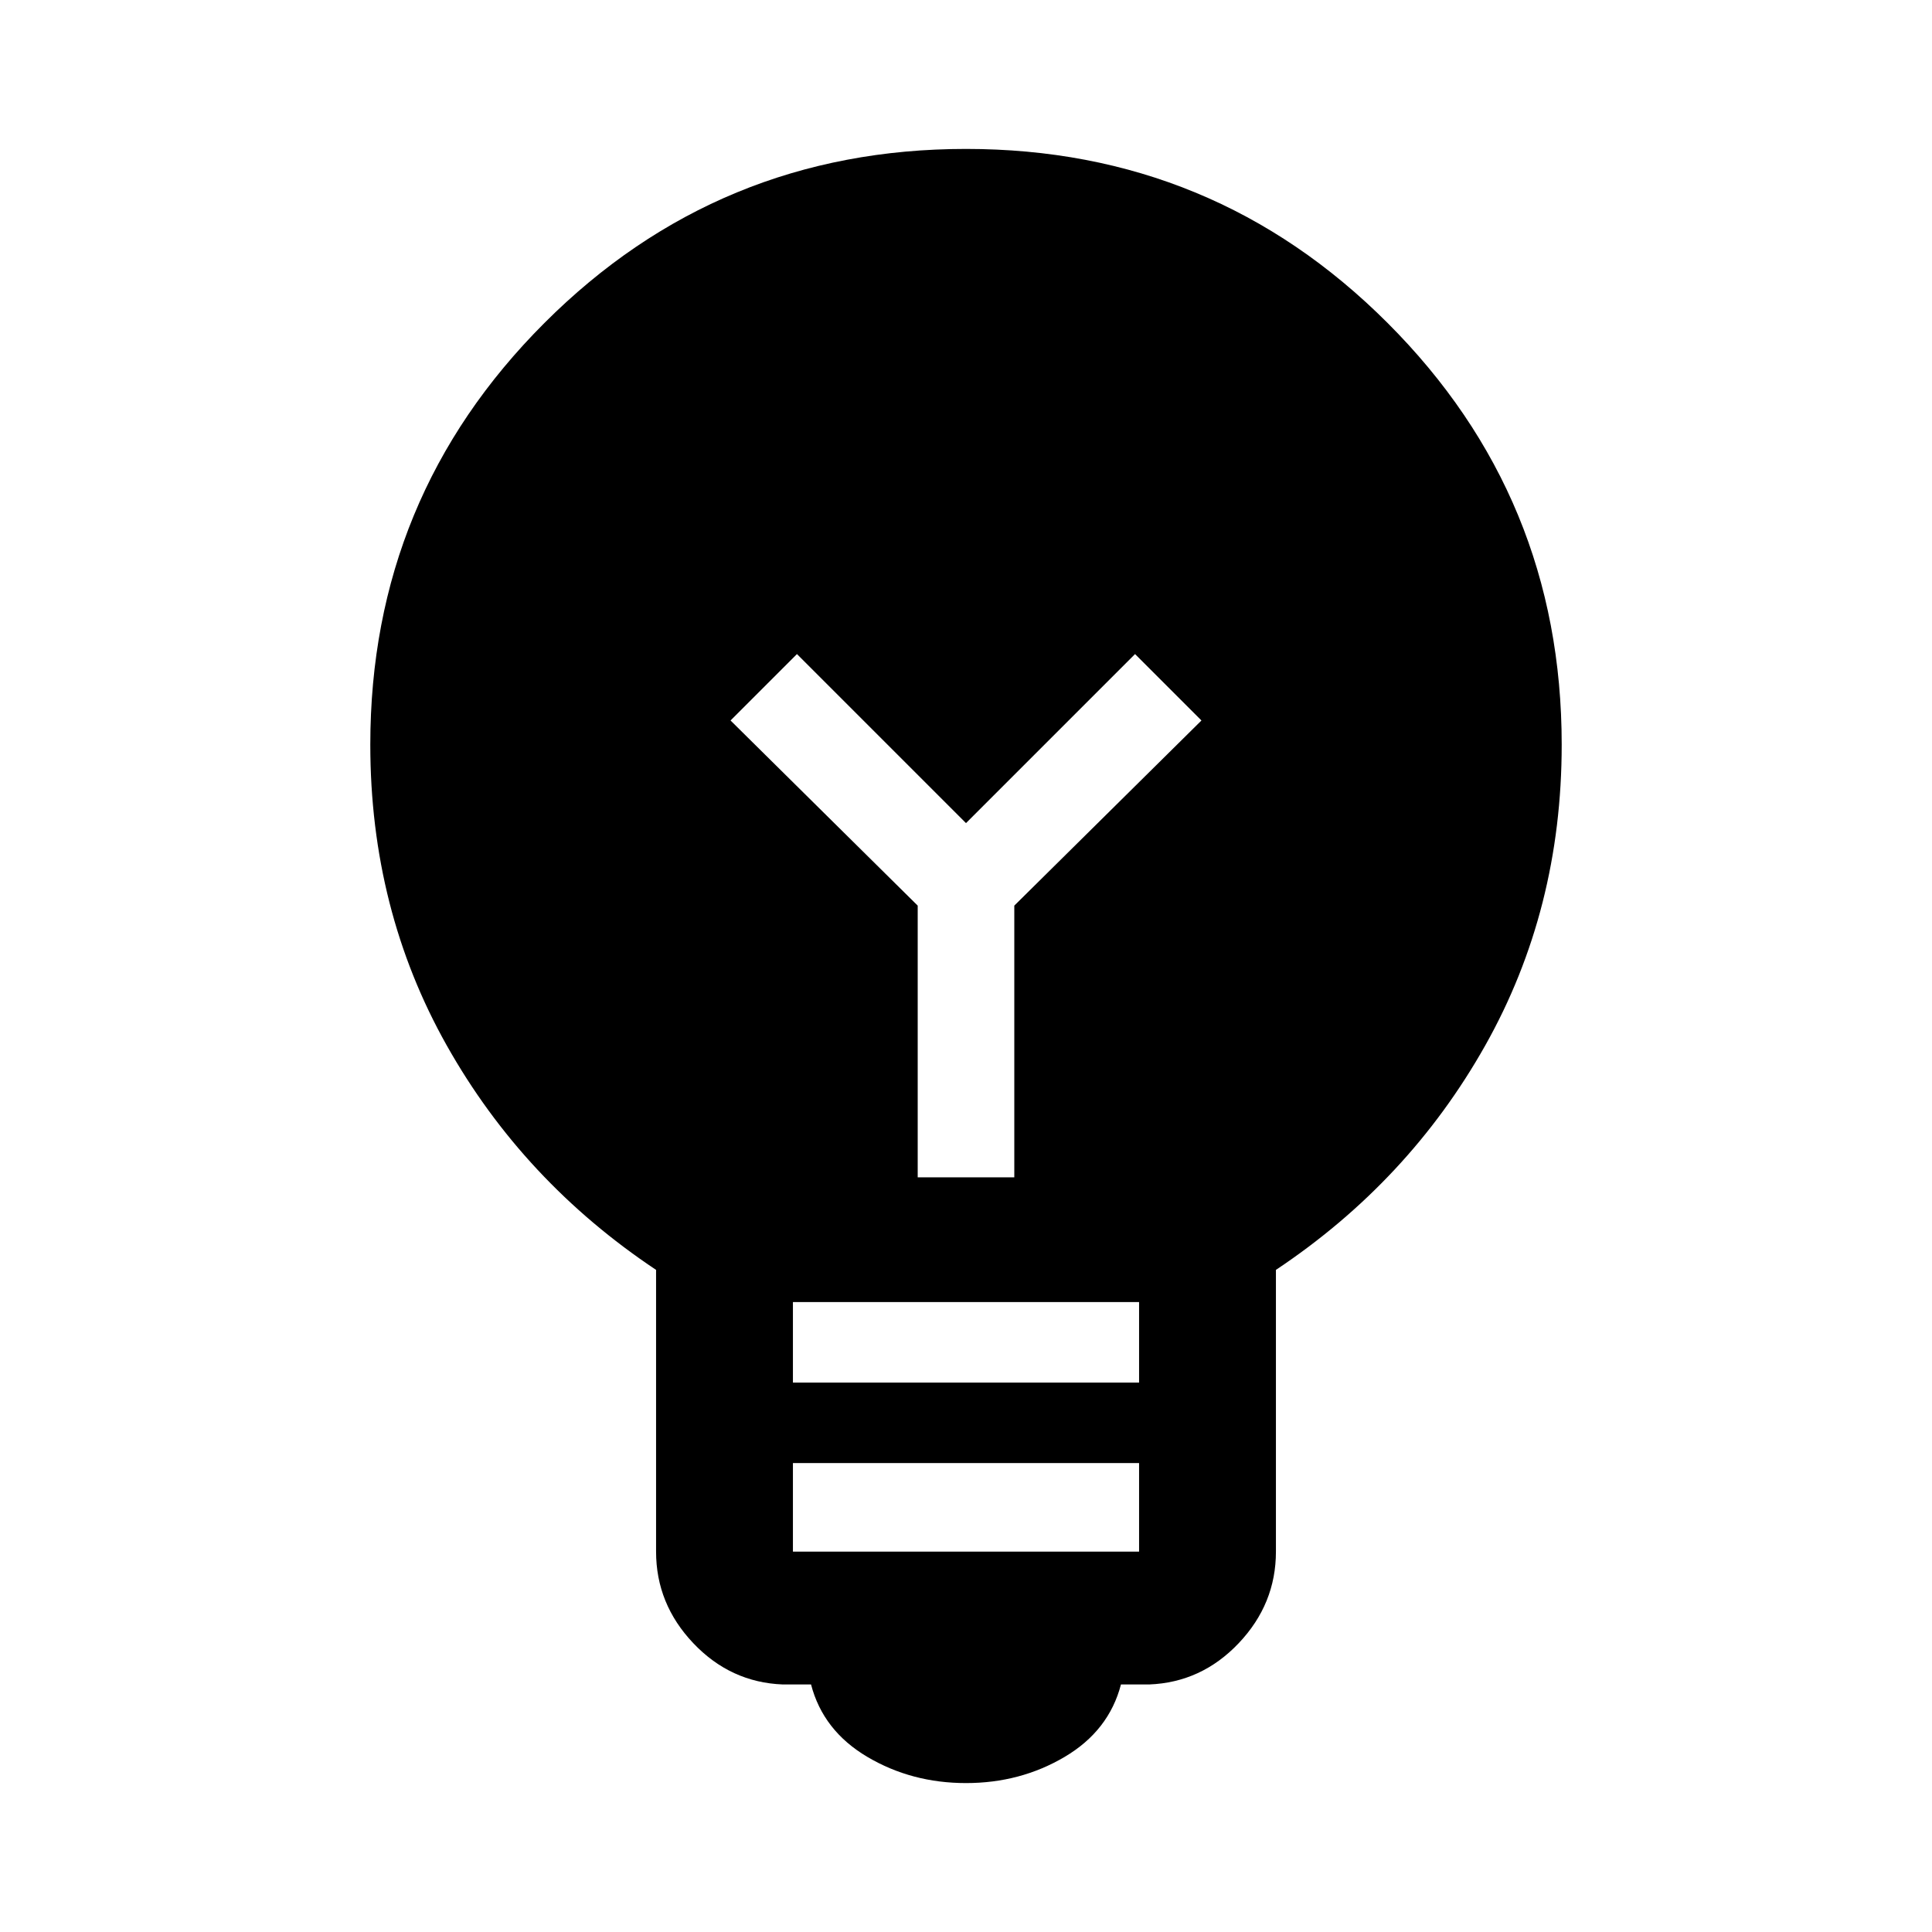 <svg xmlns="http://www.w3.org/2000/svg" width="48" height="48"><path d="M24 44.3q-1.35 0-2.45-.65t-1.4-1.8h-.7q-1.3-.05-2.225-1.025-.925-.975-.925-2.275v-7q-3.3-2.2-5.2-5.575Q9.2 22.6 9.2 18.5q0-6.15 4.325-10.475Q17.85 3.7 24 3.7q6.15 0 10.475 4.325Q38.8 12.35 38.8 18.5q0 4.1-1.9 7.475t-5.2 5.575v7q0 1.3-.925 2.275-.925.975-2.225 1.025h-.7q-.3 1.15-1.4 1.8-1.1.65-2.45.65zm-4.3-5.75h8.6v-2.2h-8.6zm0-4.2h8.6v-2h-8.6zm5.5-5.1V22.5l4.65-4.6-1.65-1.65-4.2 4.2-4.2-4.2-1.65 1.65 4.65 4.6v6.75z"/></svg>